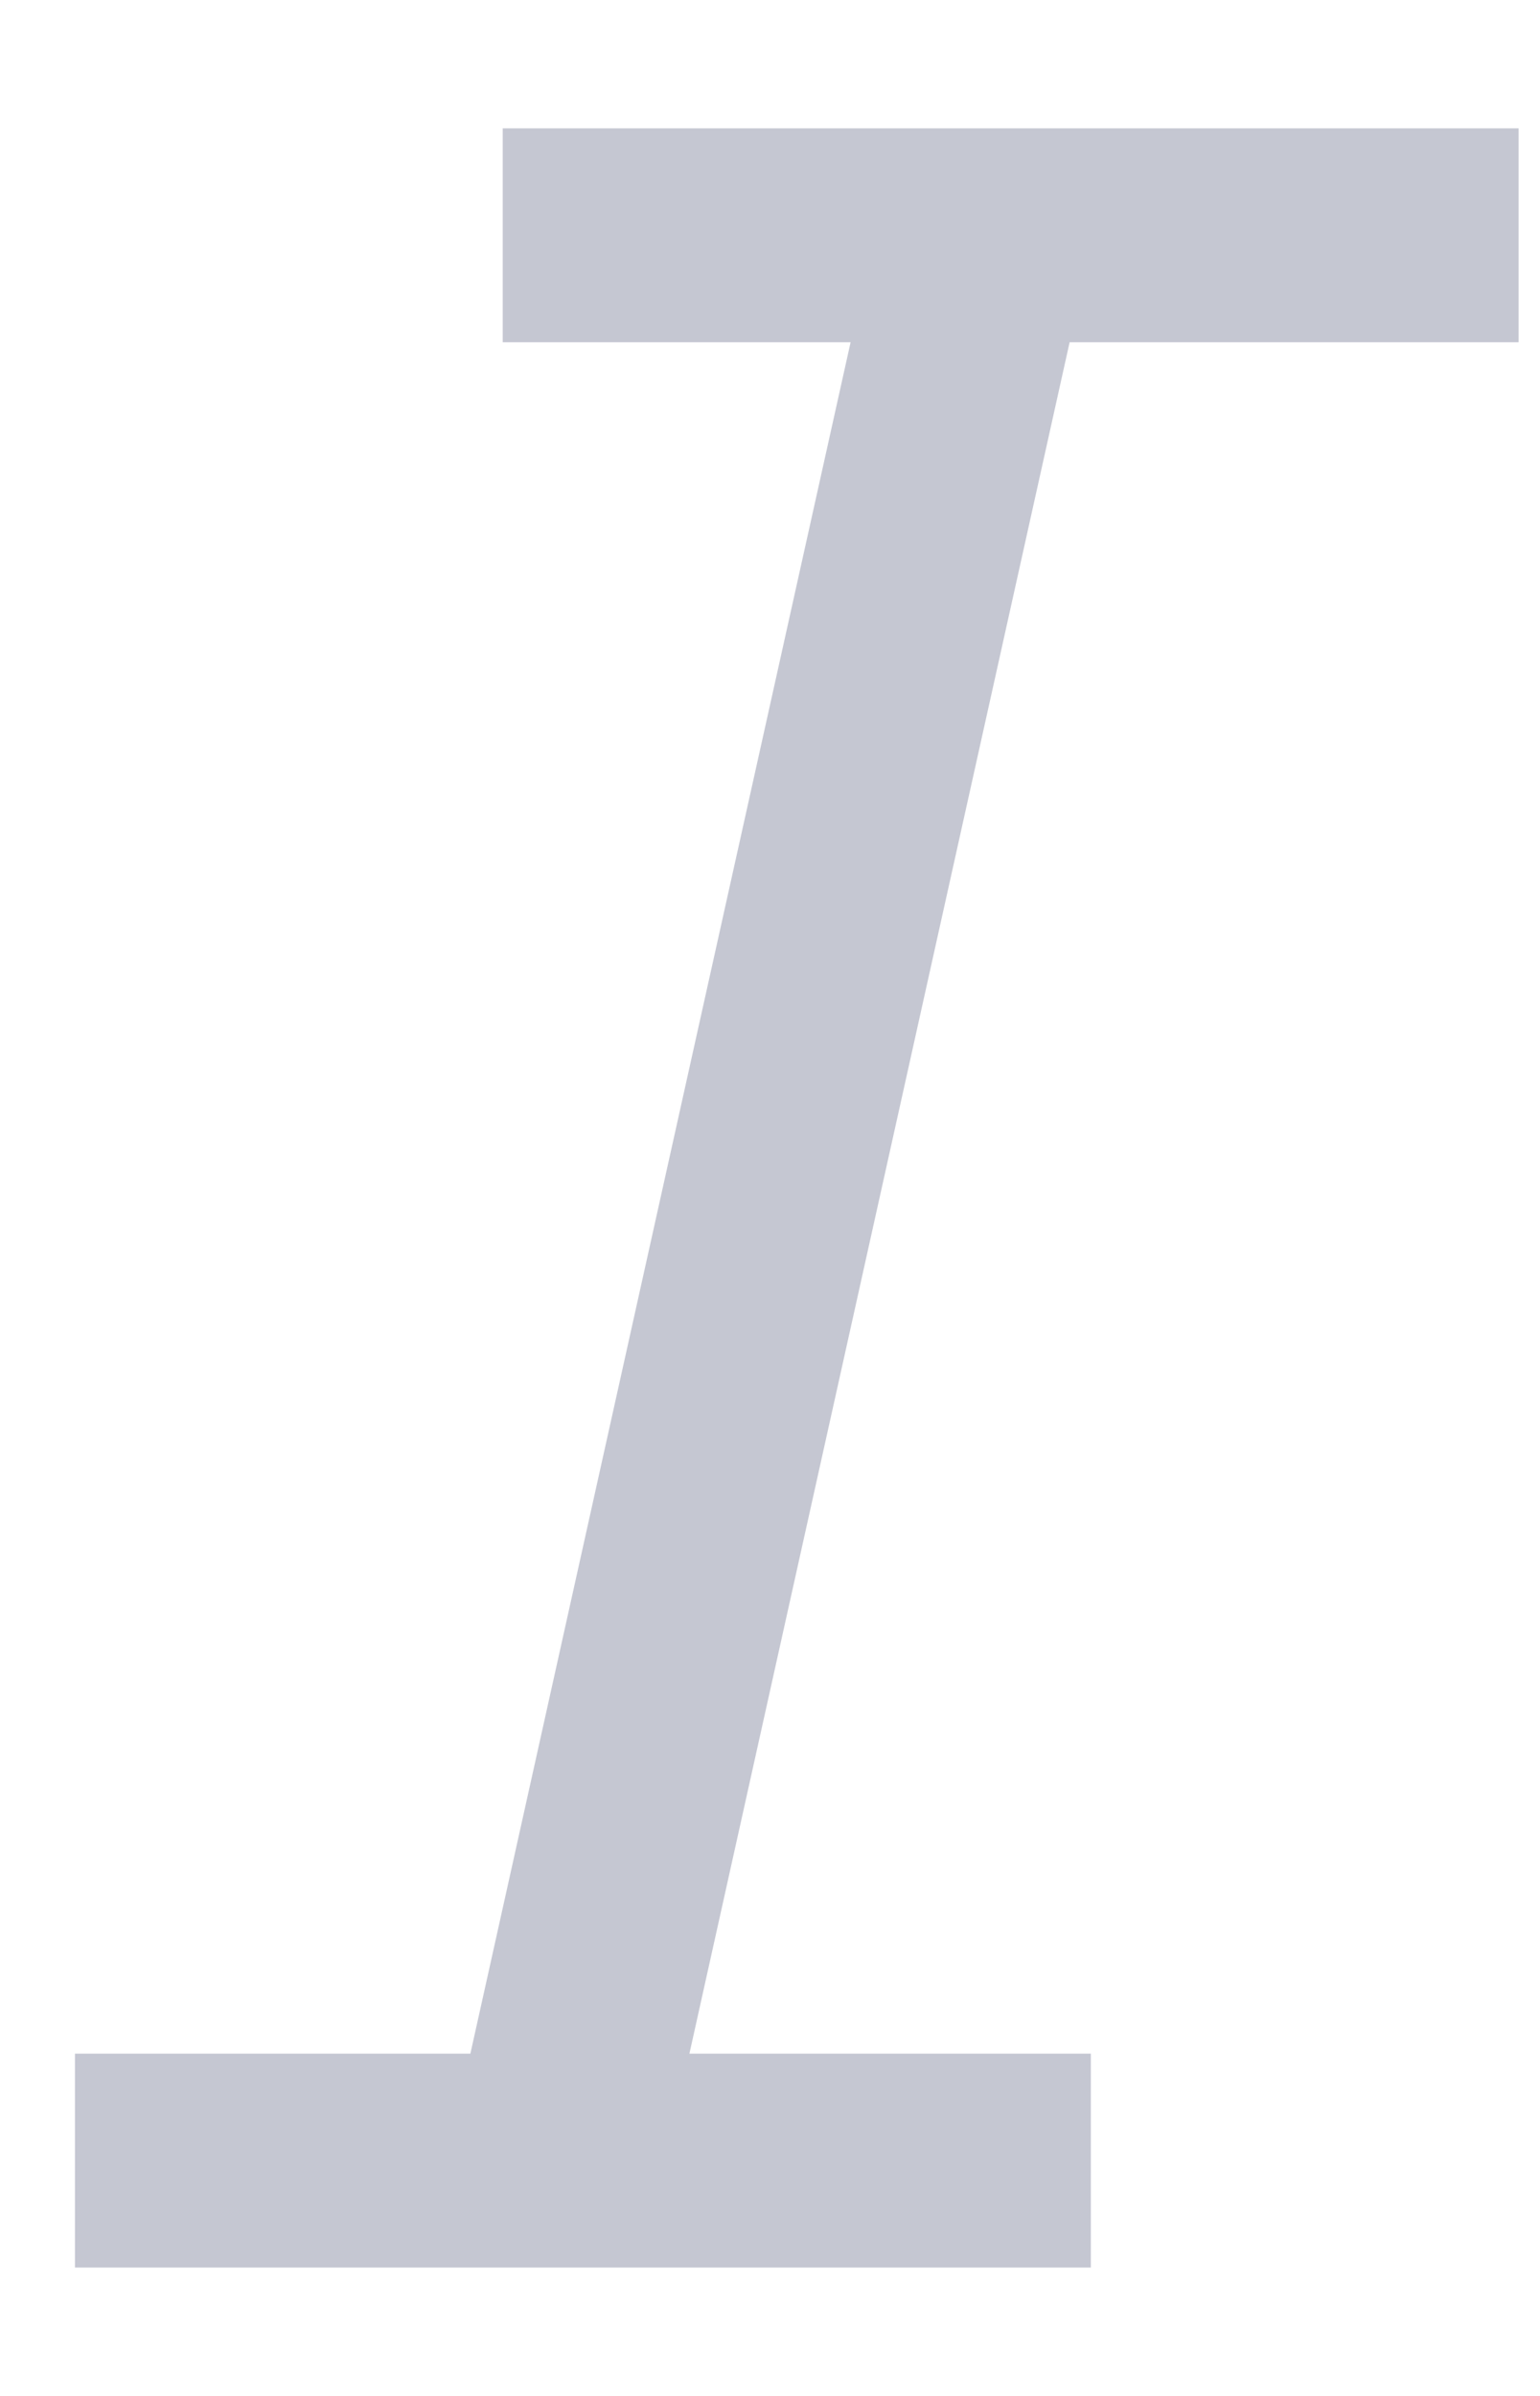 <svg width="9" height="14" viewBox="0 0 9 14" fill="none" xmlns="http://www.w3.org/2000/svg">
<path d="M6.251 2L4.029 12H6.375V13.25H0.438V12H2.749L4.971 2H2.938V0.75H8.875V2H6.251Z" fill="#C5C7D2"/>
</svg>
